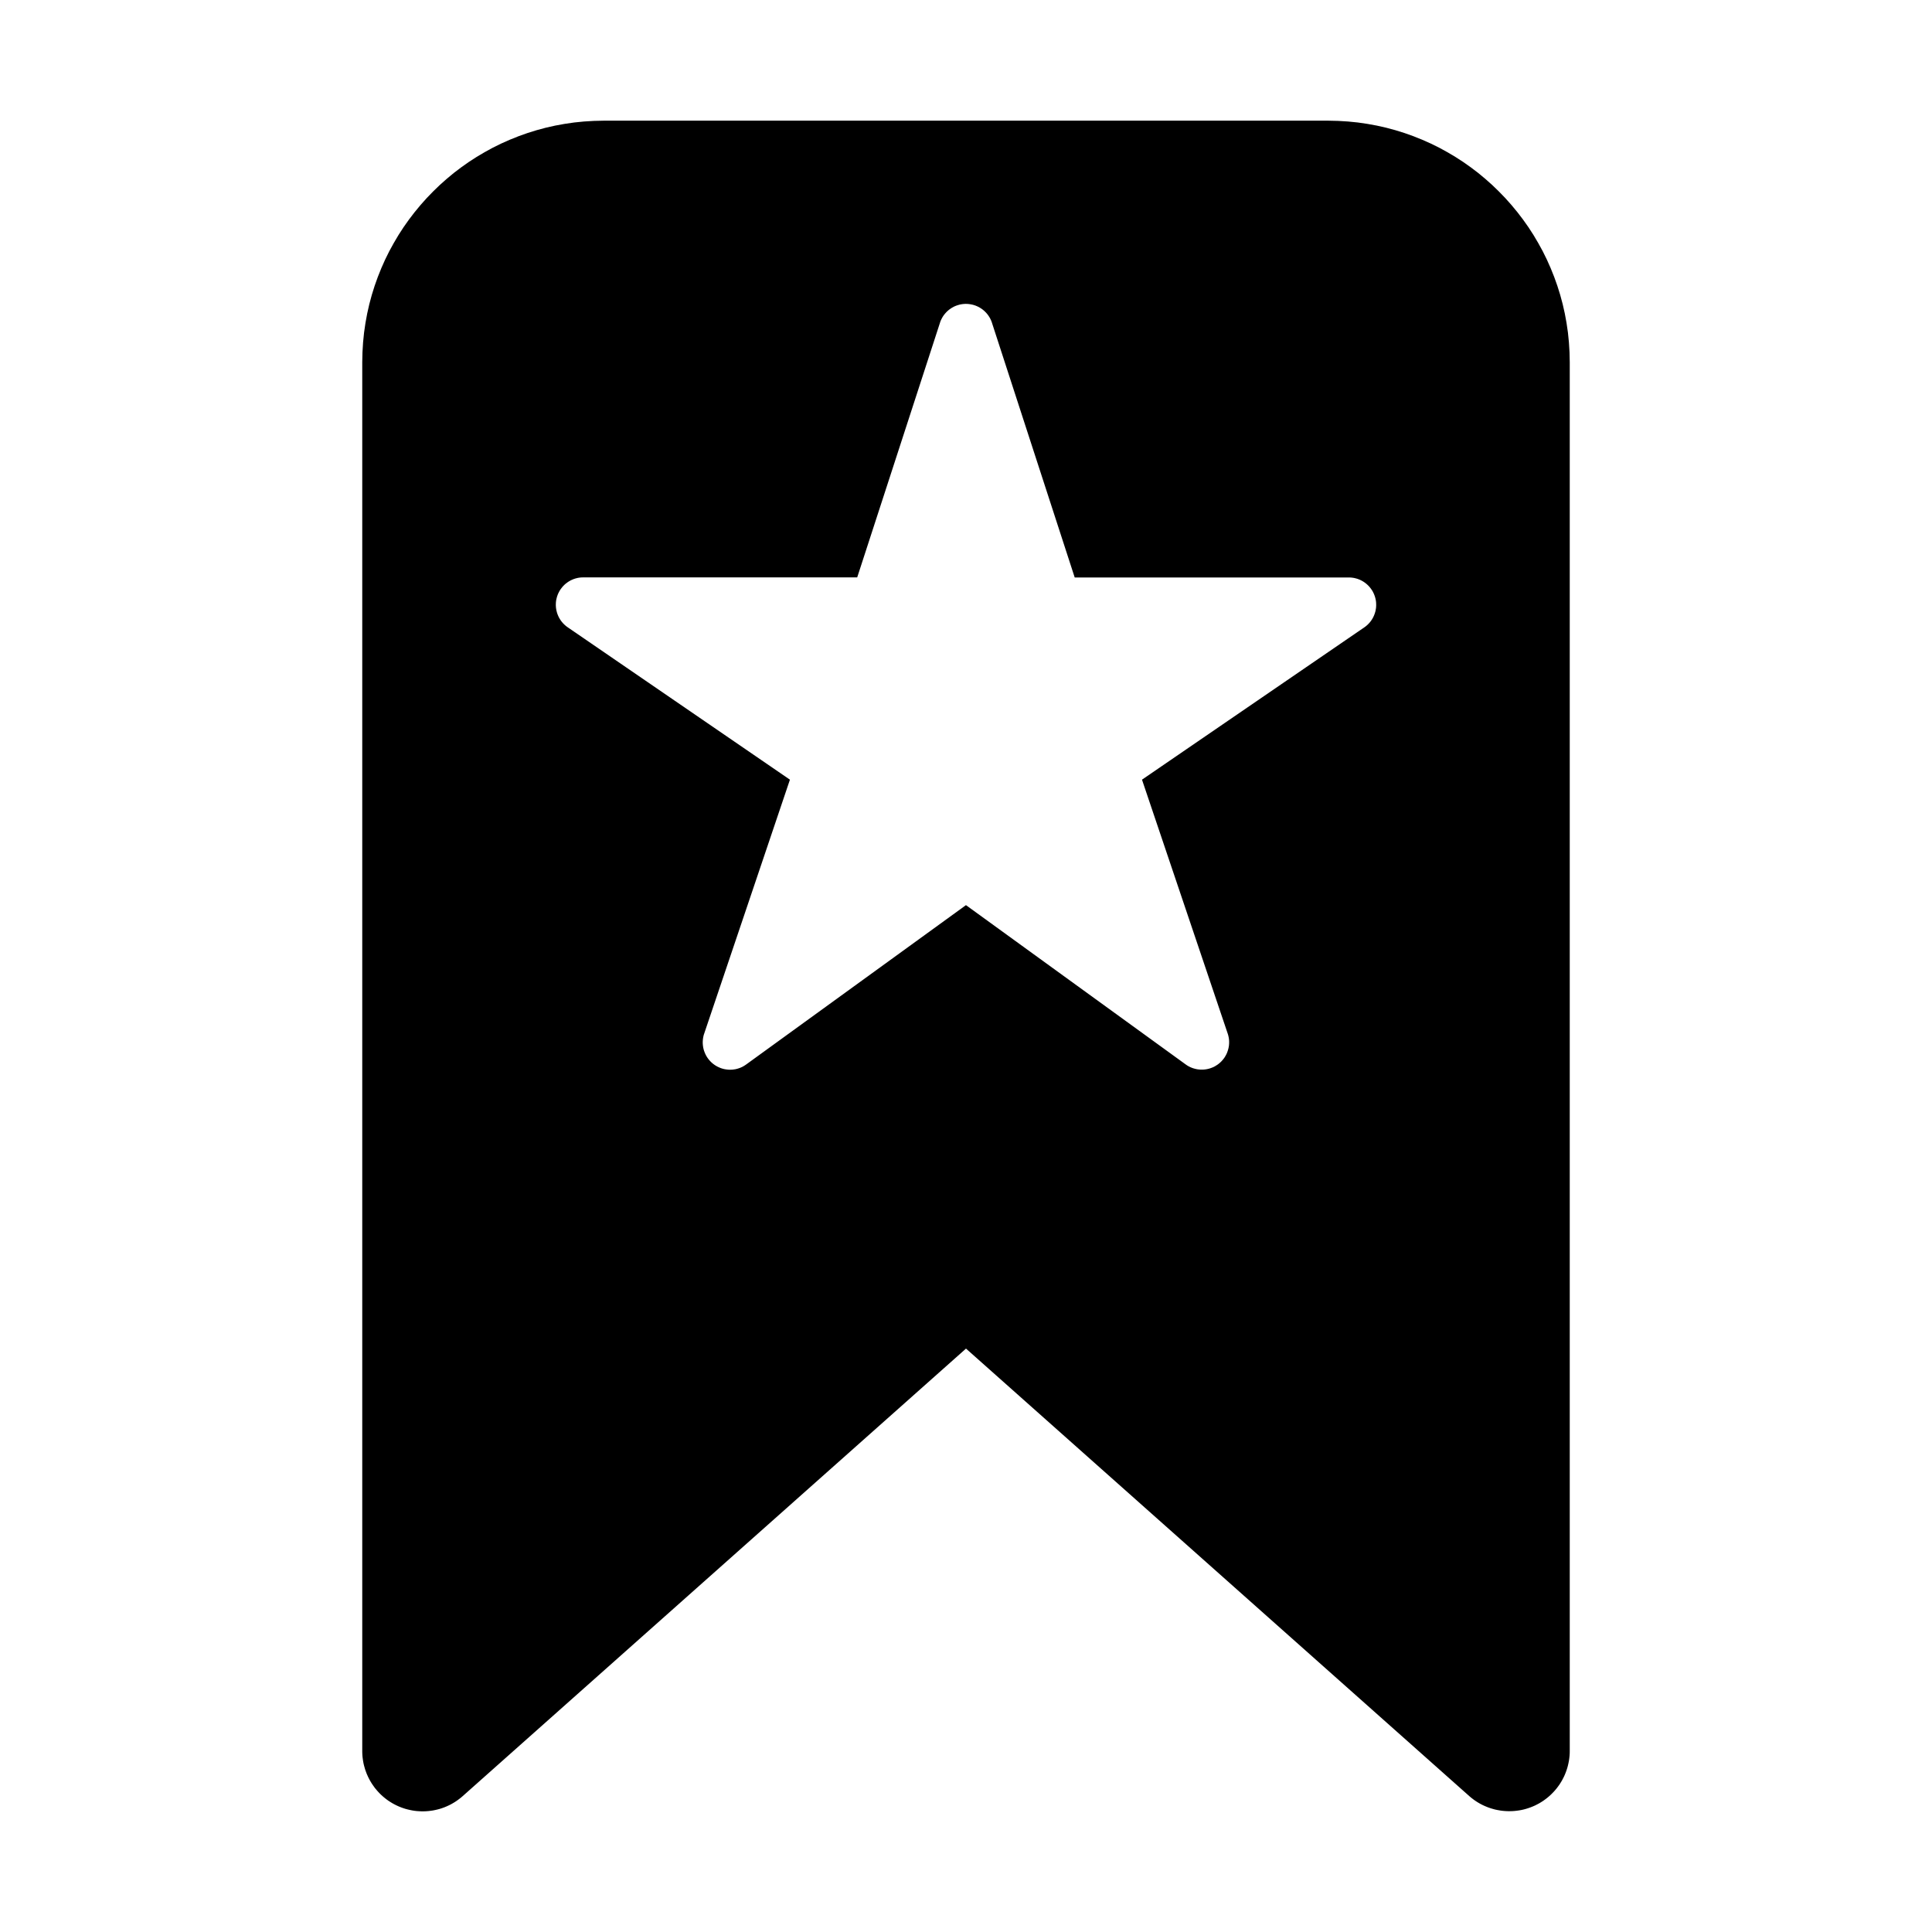 <svg xmlns='http://www.w3.org/2000/svg' width='512' height='512' viewBox='0 0 512 512'><path d="M357.25 32.2L359.83 32.46L362.38 32.83L364.89 33.29L367.37 33.85L369.82 34.51L372.22 35.26L374.58 36.1L376.9 37.03L379.17 38.04L381.4 39.14L383.57 40.33L385.7 41.59L387.77 42.93L389.78 44.35L391.74 45.84L393.63 47.41L395.46 49.04L397.23 50.75L398.94 52.52L400.57 54.35L402.14 56.25L403.63 58.2L405.05 60.21L406.39 62.28L407.65 64.41L408.84 66.58L409.94 68.81L410.95 71.08L411.88 73.4L412.72 75.76L413.47 78.16L414.13 80.61L414.69 83.09L415.15 85.6L415.52 88.15L415.78 90.73L415.94 93.34L416 95.98L416 463.98L415.99 464.64L415.95 465.29L415.88 465.94L415.79 466.58L415.67 467.2L415.53 467.83L415.37 468.44L415.18 469.04L414.97 469.63L414.74 470.21L414.49 470.78L414.21 471.33L413.92 471.88L413.6 472.41L413.27 472.93L412.91 473.43L412.54 473.92L412.15 474.39L411.74 474.85L411.31 475.29L410.87 475.72L410.41 476.13L409.94 476.52L409.45 476.89L408.95 477.25L408.43 477.58L407.9 477.9L407.35 478.19L406.8 478.47L406.23 478.72L405.65 478.95L405.06 479.16L404.46 479.35L403.84 479.52L403.22 479.66L402.6 479.77L401.96 479.86L401.31 479.93L400.66 479.97L400 479.98L399.71 479.98L399.41 479.97L399.12 479.96L398.83 479.94L398.54 479.92L398.25 479.89L397.96 479.86L397.67 479.82L397.39 479.77L397.1 479.72L396.82 479.67L396.53 479.61L396.25 479.55L395.97 479.48L395.69 479.4L395.41 479.32L395.14 479.24L394.86 479.15L394.59 479.05L394.32 478.96L394.05 478.85L393.78 478.74L393.52 478.63L393.25 478.51L392.99 478.39L392.73 478.26L392.48 478.13L392.22 477.99L391.97 477.85L391.72 477.7L391.47 477.55L391.23 477.39L390.98 477.23L390.75 477.07L390.51 476.9L390.28 476.72L390.04 476.54L389.82 476.36L389.59 476.17L389.37 475.98L256 357.39L122.63 475.98L122.13 476.41L121.61 476.81L121.09 477.19L120.55 477.55L120 477.88L119.45 478.19L118.88 478.47L118.31 478.73L117.73 478.97L117.14 479.18L116.55 479.37L115.95 479.53L115.34 479.67L114.74 479.79L114.13 479.88L113.52 479.95L112.9 480L112.29 480.02L111.67 480.02L111.06 479.99L110.45 479.95L109.84 479.88L109.23 479.78L108.63 479.66L108.03 479.52L107.43 479.36L106.84 479.17L106.26 478.96L105.69 478.73L105.12 478.47L104.56 478.19L104.01 477.89L103.47 477.56L102.94 477.22L102.43 476.85L101.92 476.45L101.43 476.04L100.95 475.6L100.49 475.14L100.04 474.65L99.85 474.43L99.66 474.2L99.47 473.98L99.29 473.75L99.12 473.51L98.95 473.27L98.78 473.03L98.62 472.79L98.46 472.55L98.31 472.3L98.16 472.05L98.01 471.79L97.88 471.54L97.74 471.28L97.61 471.02L97.49 470.76L97.37 470.49L97.25 470.23L97.14 469.96L97.04 469.69L96.94 469.42L96.84 469.14L96.75 468.87L96.67 468.59L96.59 468.31L96.51 468.03L96.44 467.75L96.37 467.46L96.31 467.18L96.26 466.89L96.21 466.61L96.17 466.32L96.13 466.03L96.09 465.74L96.06 465.45L96.04 465.16L96.02 464.86L96.01 464.57L96 464.28L96 463.98L96 95.98L96.06 93.34L96.22 90.73L96.48 88.15L96.85 85.6L97.31 83.09L97.87 80.61L98.53 78.16L99.28 75.76L100.12 73.4L101.05 71.08L102.06 68.81L103.16 66.58L104.35 64.41L105.61 62.28L106.95 60.21L108.37 58.2L109.86 56.25L111.43 54.35L113.06 52.52L114.77 50.75L116.54 49.04L118.37 47.41L120.26 45.84L122.22 44.35L124.23 42.93L126.3 41.59L128.43 40.33L130.6 39.14L132.83 38.04L135.1 37.03L137.42 36.1L139.78 35.26L142.18 34.51L144.63 33.85L147.11 33.29L149.62 32.83L152.17 32.46L154.75 32.2L157.36 32.04L160 31.98L352 31.98L354.64 32.04L357.25 32.2ZM255.37 80.56L255.08 80.59L254.81 80.63L254.53 80.68L254.26 80.74L253.99 80.82L253.72 80.9L253.46 80.99L253.2 81.09L252.94 81.2L252.69 81.33L252.45 81.46L252.21 81.6L251.97 81.75L251.75 81.91L251.52 82.07L251.31 82.25L251.1 82.43L250.89 82.63L250.7 82.83L250.51 83.04L250.33 83.26L250.15 83.48L249.99 83.71L249.83 83.95L249.69 84.2L249.55 84.46L249.42 84.72L249.3 84.99L249.19 85.26L249.1 85.55L227.17 153.01L154.53 153.01L154.35 153.02L154.17 153.02L153.99 153.03L153.82 153.05L153.64 153.07L153.47 153.09L153.29 153.12L153.12 153.15L152.95 153.19L152.78 153.23L152.61 153.28L152.44 153.32L152.28 153.38L152.11 153.43L151.95 153.49L151.79 153.56L151.63 153.63L151.47 153.7L151.31 153.77L151.16 153.85L151.01 153.94L150.86 154.02L150.71 154.11L150.56 154.21L150.42 154.3L150.28 154.41L150.14 154.51L150 154.62L149.86 154.73L149.73 154.84L149.6 154.96L149.48 155.08L149.35 155.21L149.23 155.33L149.11 155.46L149 155.6L148.89 155.74L148.78 155.88L148.67 156.02L148.57 156.16L148.4 156.41L148.25 156.67L148.11 156.93L147.98 157.19L147.86 157.45L147.76 157.72L147.66 157.99L147.58 158.26L147.51 158.54L147.44 158.81L147.39 159.09L147.35 159.37L147.32 159.65L147.31 159.93L147.3 160.21L147.3 160.49L147.32 160.76L147.34 161.04L147.38 161.32L147.42 161.59L147.48 161.86L147.55 162.13L147.62 162.4L147.71 162.67L147.81 162.93L147.92 163.19L148.03 163.44L148.16 163.69L148.3 163.93L148.45 164.18L148.6 164.41L148.77 164.64L148.95 164.86L149.13 165.08L149.33 165.29L149.54 165.5L149.75 165.69L149.97 165.88L150.21 166.07L150.45 166.24L209.34 206.62L186.62 273.91L186.56 274.08L186.51 274.25L186.46 274.42L186.42 274.59L186.39 274.76L186.35 274.93L186.32 275.1L186.3 275.27L186.28 275.44L186.26 275.61L186.25 275.79L186.24 275.96L186.23 276.13L186.23 276.3L186.24 276.47L186.24 276.64L186.26 276.81L186.27 276.98L186.29 277.15L186.32 277.32L186.34 277.49L186.37 277.66L186.41 277.83L186.45 278L186.49 278.16L186.54 278.33L186.59 278.49L186.65 278.65L186.71 278.81L186.77 278.98L186.84 279.13L186.91 279.29L186.98 279.45L187.06 279.6L187.14 279.75L187.23 279.91L187.32 280.06L187.41 280.2L187.51 280.35L187.61 280.49L187.79 280.73L187.98 280.96L188.18 281.18L188.38 281.39L188.59 281.59L188.81 281.78L189.03 281.96L189.26 282.13L189.49 282.29L189.73 282.44L189.98 282.58L190.22 282.71L190.48 282.83L190.73 282.94L190.99 283.05L191.26 283.14L191.53 283.22L191.79 283.29L192.07 283.35L192.34 283.39L192.62 283.43L192.89 283.46L193.17 283.48L193.45 283.48L193.73 283.48L194.01 283.47L194.29 283.44L194.56 283.4L194.84 283.36L195.12 283.3L195.39 283.23L195.66 283.15L195.93 283.06L196.2 282.96L196.47 282.84L196.73 282.72L196.99 282.58L197.24 282.43L197.49 282.27L197.74 282.1L255.99 239.87L314.24 282.1L314.34 282.17L314.43 282.23L314.53 282.3L314.62 282.36L314.72 282.42L314.82 282.48L314.92 282.53L315.01 282.59L315.11 282.64L315.22 282.69L315.32 282.74L315.42 282.79L315.52 282.84L315.63 282.88L315.73 282.93L315.84 282.97L315.94 283.01L316.05 283.05L316.15 283.08L316.26 283.12L316.37 283.15L316.48 283.18L316.59 283.21L316.7 283.24L316.81 283.27L316.92 283.29L317.03 283.32L317.14 283.34L317.25 283.36L317.36 283.38L317.47 283.39L317.59 283.41L317.7 283.42L317.81 283.43L317.93 283.44L318.04 283.45L318.15 283.46L318.27 283.46L318.38 283.46L318.5 283.46L318.55 283.46L318.61 283.46L318.67 283.46L318.73 283.46L318.79 283.46L318.85 283.45L318.91 283.45L318.97 283.45L319.02 283.44L319.08 283.44L319.14 283.43L319.2 283.43L319.26 283.42L319.32 283.41L319.37 283.41L319.43 283.4L319.49 283.39L319.55 283.38L319.61 283.37L319.66 283.37L319.72 283.36L319.78 283.35L319.84 283.33L319.9 283.32L319.95 283.31L320.01 283.3L320.07 283.29L320.12 283.27L320.18 283.26L320.24 283.25L320.3 283.23L320.35 283.22L320.41 283.2L320.47 283.19L320.52 283.17L320.58 283.15L320.63 283.14L320.69 283.12L320.75 283.1L320.8 283.08L321.08 282.98L321.36 282.87L321.63 282.75L321.89 282.62L322.14 282.47L322.38 282.32L322.62 282.17L322.85 282L323.08 281.82L323.29 281.64L323.5 281.45L323.7 281.25L323.89 281.04L324.07 280.83L324.25 280.61L324.41 280.39L324.57 280.16L324.71 279.92L324.85 279.68L324.98 279.43L325.1 279.18L325.21 278.92L325.3 278.66L325.39 278.4L325.47 278.13L325.54 277.86L325.6 277.59L325.65 277.31L325.69 277.03L325.71 276.75L325.73 276.47L325.73 276.18L325.73 275.9L325.71 275.61L325.68 275.33L325.64 275.04L325.58 274.75L325.52 274.47L325.44 274.18L325.35 273.9L302.64 206.62L361.55 166.26L361.7 166.16L361.84 166.05L361.98 165.94L362.12 165.83L362.25 165.71L362.38 165.6L362.51 165.47L362.63 165.35L362.76 165.22L362.87 165.09L362.99 164.96L363.1 164.83L363.21 164.69L363.31 164.55L363.41 164.41L363.51 164.26L363.61 164.11L363.7 163.96L363.78 163.81L363.87 163.66L363.94 163.51L364.02 163.35L364.09 163.19L364.16 163.03L364.22 162.87L364.28 162.7L364.34 162.54L364.39 162.37L364.44 162.2L364.49 162.03L364.53 161.86L364.56 161.69L364.59 161.52L364.62 161.34L364.65 161.17L364.67 160.99L364.68 160.81L364.69 160.64L364.7 160.46L364.7 160.28L364.69 159.98L364.68 159.68L364.65 159.39L364.61 159.1L364.55 158.82L364.49 158.54L364.41 158.26L364.33 157.99L364.23 157.72L364.13 157.46L364.01 157.2L363.89 156.95L363.76 156.7L363.61 156.46L363.46 156.23L363.3 156L363.13 155.78L362.95 155.56L362.77 155.36L362.58 155.16L362.37 154.96L362.17 154.78L361.95 154.6L361.73 154.43L361.5 154.27L361.27 154.12L361.03 153.98L360.78 153.84L360.53 153.72L360.27 153.6L360.01 153.5L359.74 153.4L359.47 153.32L359.19 153.25L358.91 153.18L358.63 153.13L358.34 153.09L358.04 153.06L357.75 153.04L357.45 153.04L284.81 153.04L262.88 85.55L262.83 85.38L262.77 85.22L262.7 85.06L262.64 84.9L262.57 84.74L262.49 84.59L262.42 84.43L262.34 84.28L262.25 84.13L262.16 83.99L262.07 83.84L261.98 83.7L261.88 83.56L261.78 83.42L261.68 83.29L261.57 83.16L261.46 83.03L261.35 82.9L261.23 82.78L261.11 82.66L260.99 82.54L260.87 82.42L260.74 82.31L260.61 82.2L260.48 82.09L260.35 81.99L260.21 81.89L260.07 81.79L259.93 81.7L259.78 81.61L259.64 81.52L259.49 81.43L259.34 81.35L259.18 81.28L259.03 81.2L258.87 81.13L258.71 81.07L258.55 81L258.39 80.94L258.22 80.89L257.94 80.8L257.65 80.73L257.36 80.67L257.08 80.62L256.79 80.58L256.5 80.55L256.22 80.54L255.93 80.53L255.65 80.54L255.37 80.56Z" id="a15kTmpTcx"/></svg>
